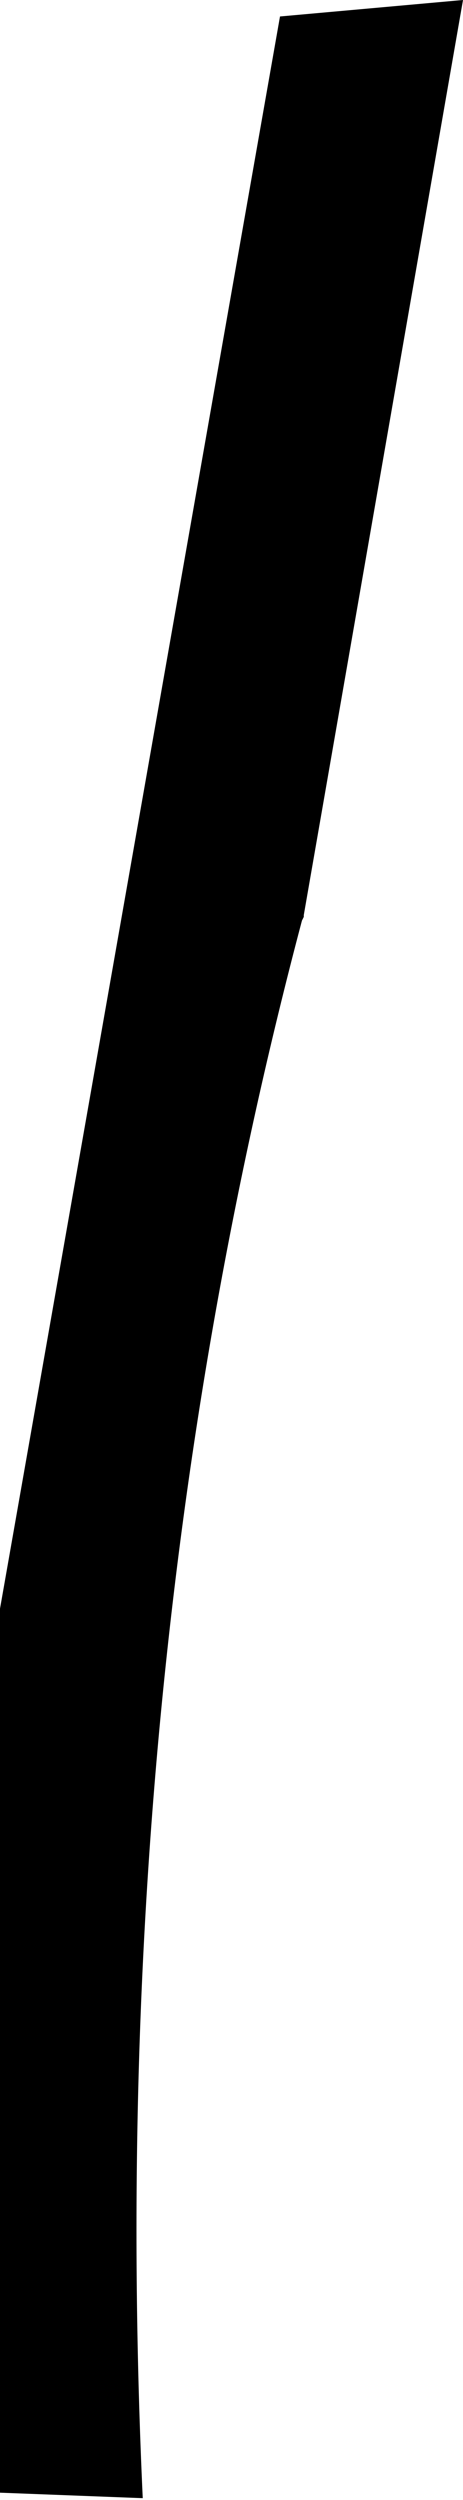 <?xml version="1.0" encoding="UTF-8" standalone="no"?>
<svg xmlns:xlink="http://www.w3.org/1999/xlink" height="68.3px" width="12.65px" xmlns="http://www.w3.org/2000/svg">
  <g transform="matrix(1.0, 0.0, 0.0, 1.0, -205.3, -362.45)">
    <path d="M213.55 387.6 Q208.15 408.0 209.2 430.7 L205.3 430.55 205.3 406.4 212.95 362.9 217.95 362.45 213.6 387.45 213.6 387.5 213.55 387.6" fill="#000000" fill-rule="evenodd" stroke="none"/>
  </g>
</svg>
